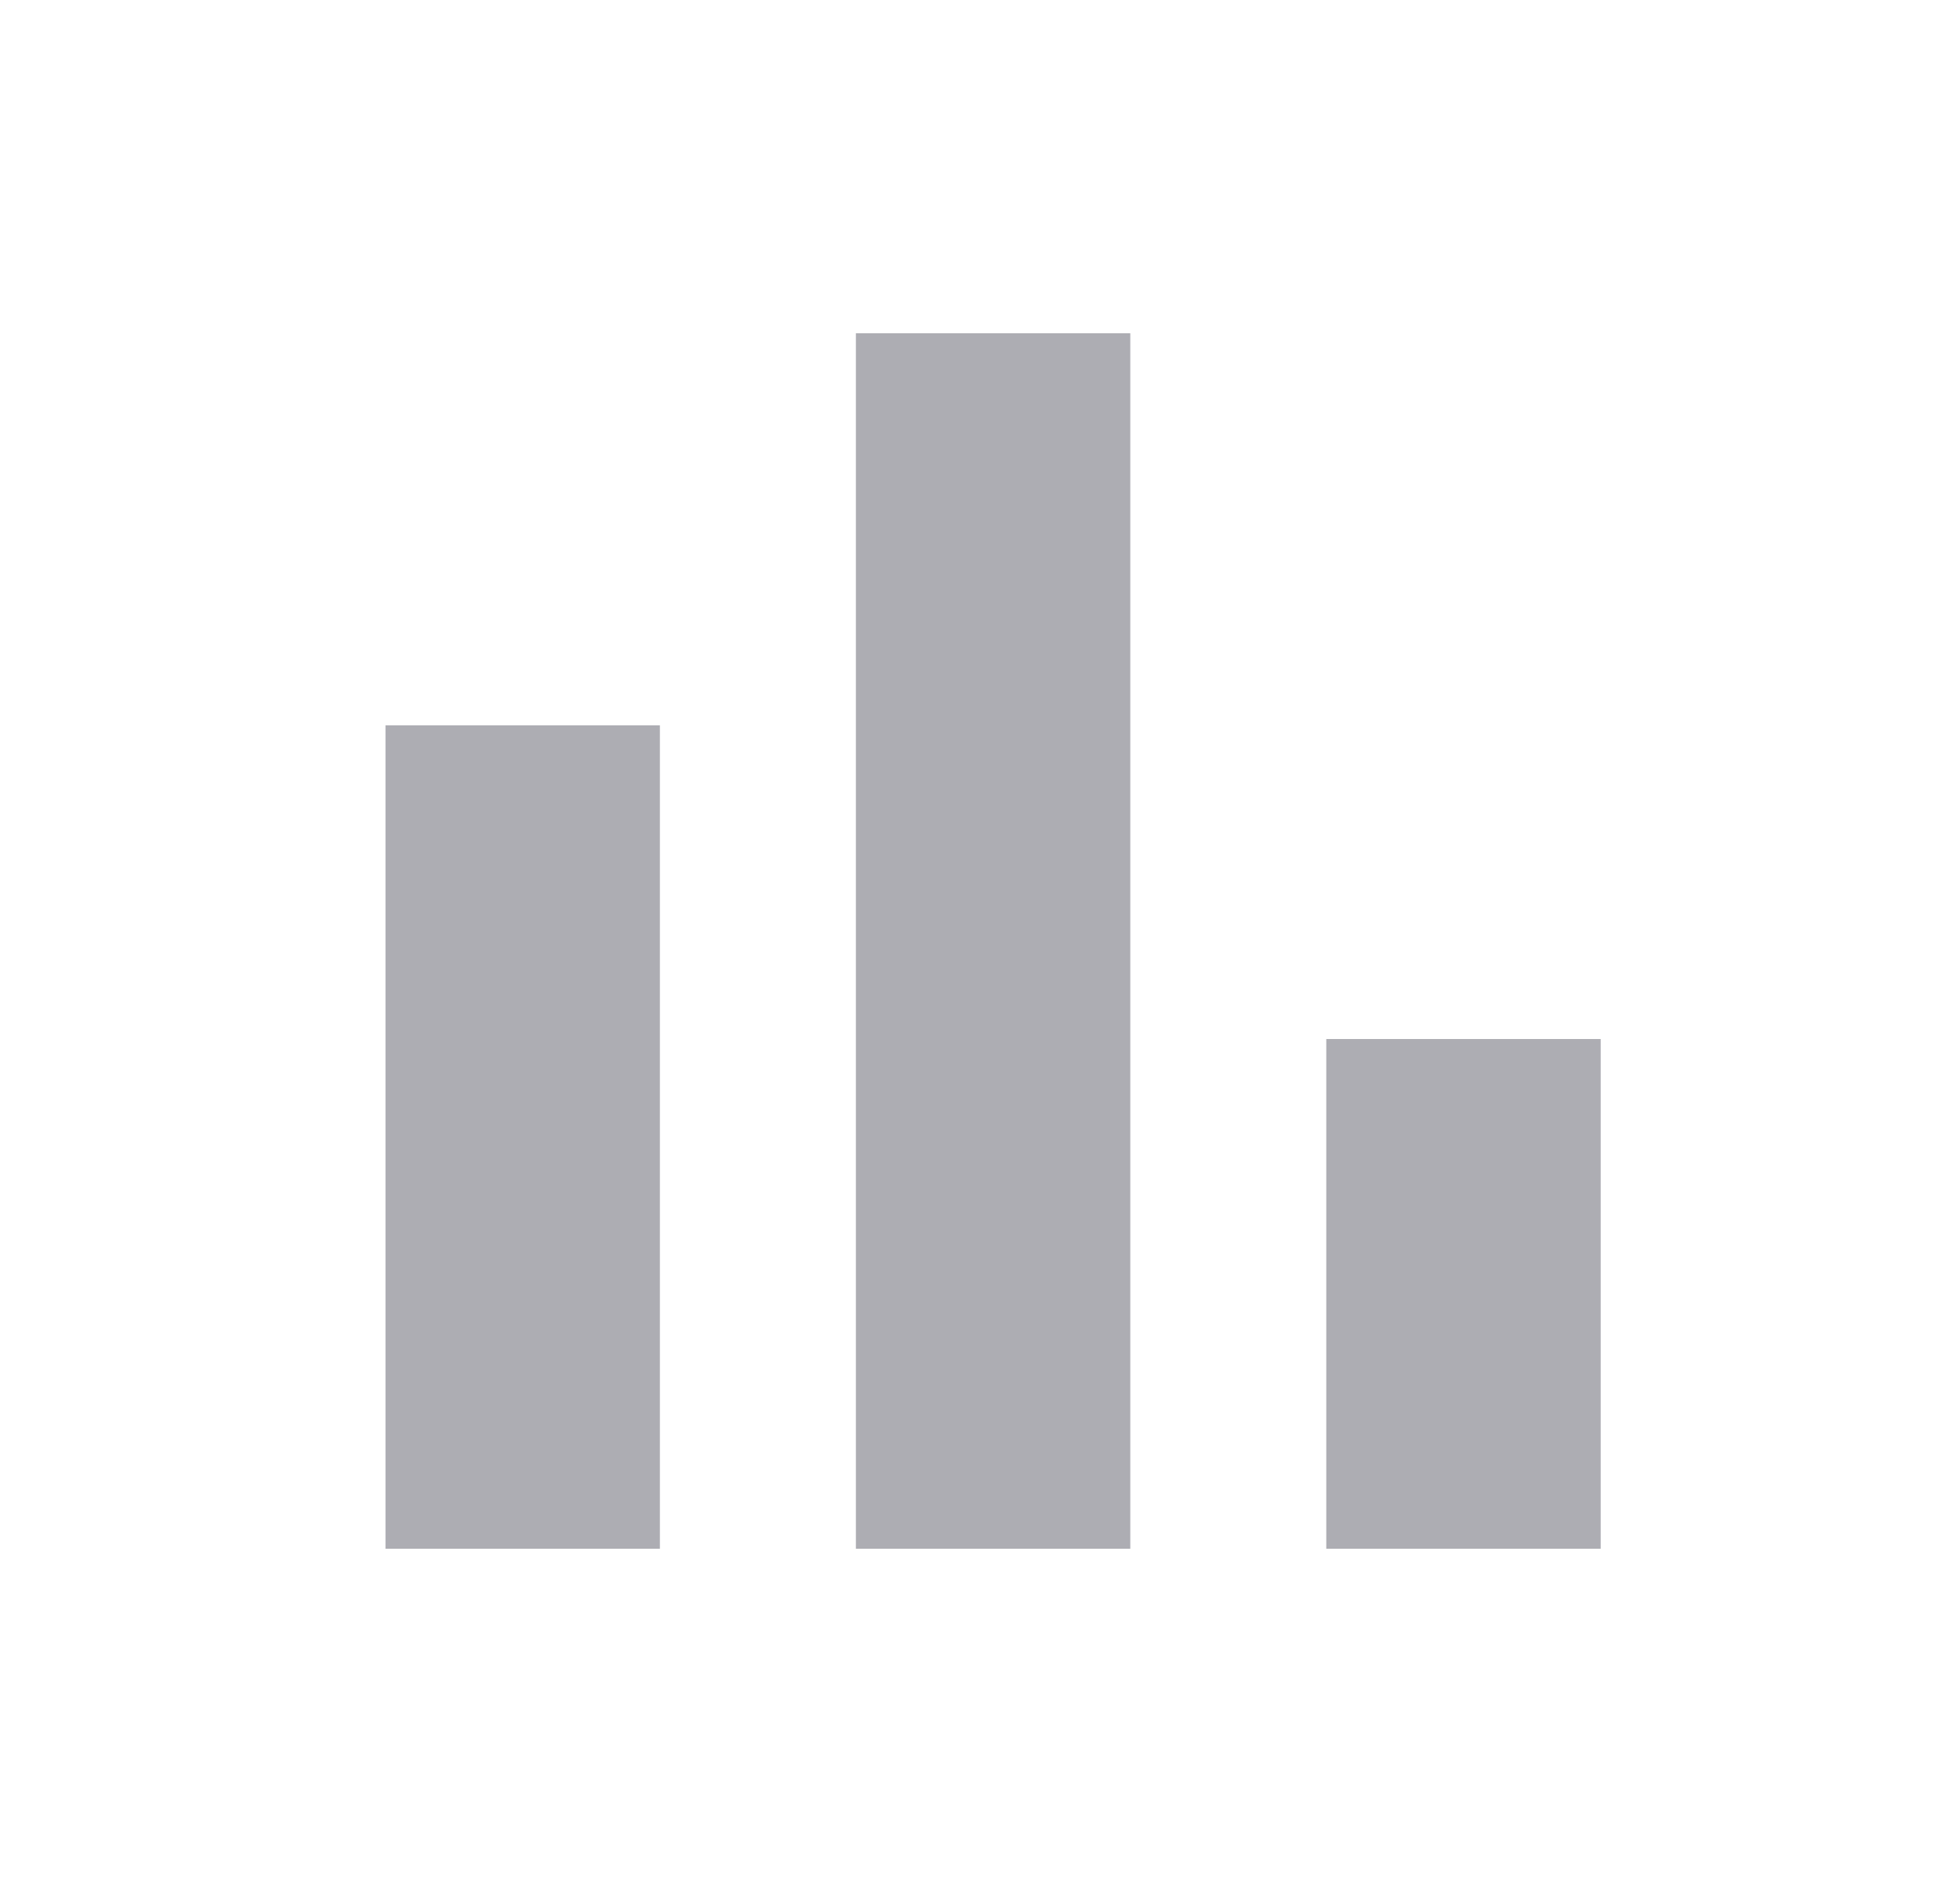 <svg width="25" height="24" viewBox="0 0 25 24" fill="none" xmlns="http://www.w3.org/2000/svg">
<mask id="mask0_738_748" style="mask-type:alpha" maskUnits="userSpaceOnUse" x="0" y="0" width="25" height="24">
<rect x="0.667" width="24" height="24" fill="#D9D9D9"/>
</mask>
<g mask="url(#mask0_738_748)">
<path d="M4.917 19.75V9.25H8.417V19.75H4.917ZM10.917 19.75V4.25H14.417V19.75H10.917ZM16.917 19.75V13.25H20.417V19.75H16.917Z" fill="#ADADB3"/>
</g>
</svg>
